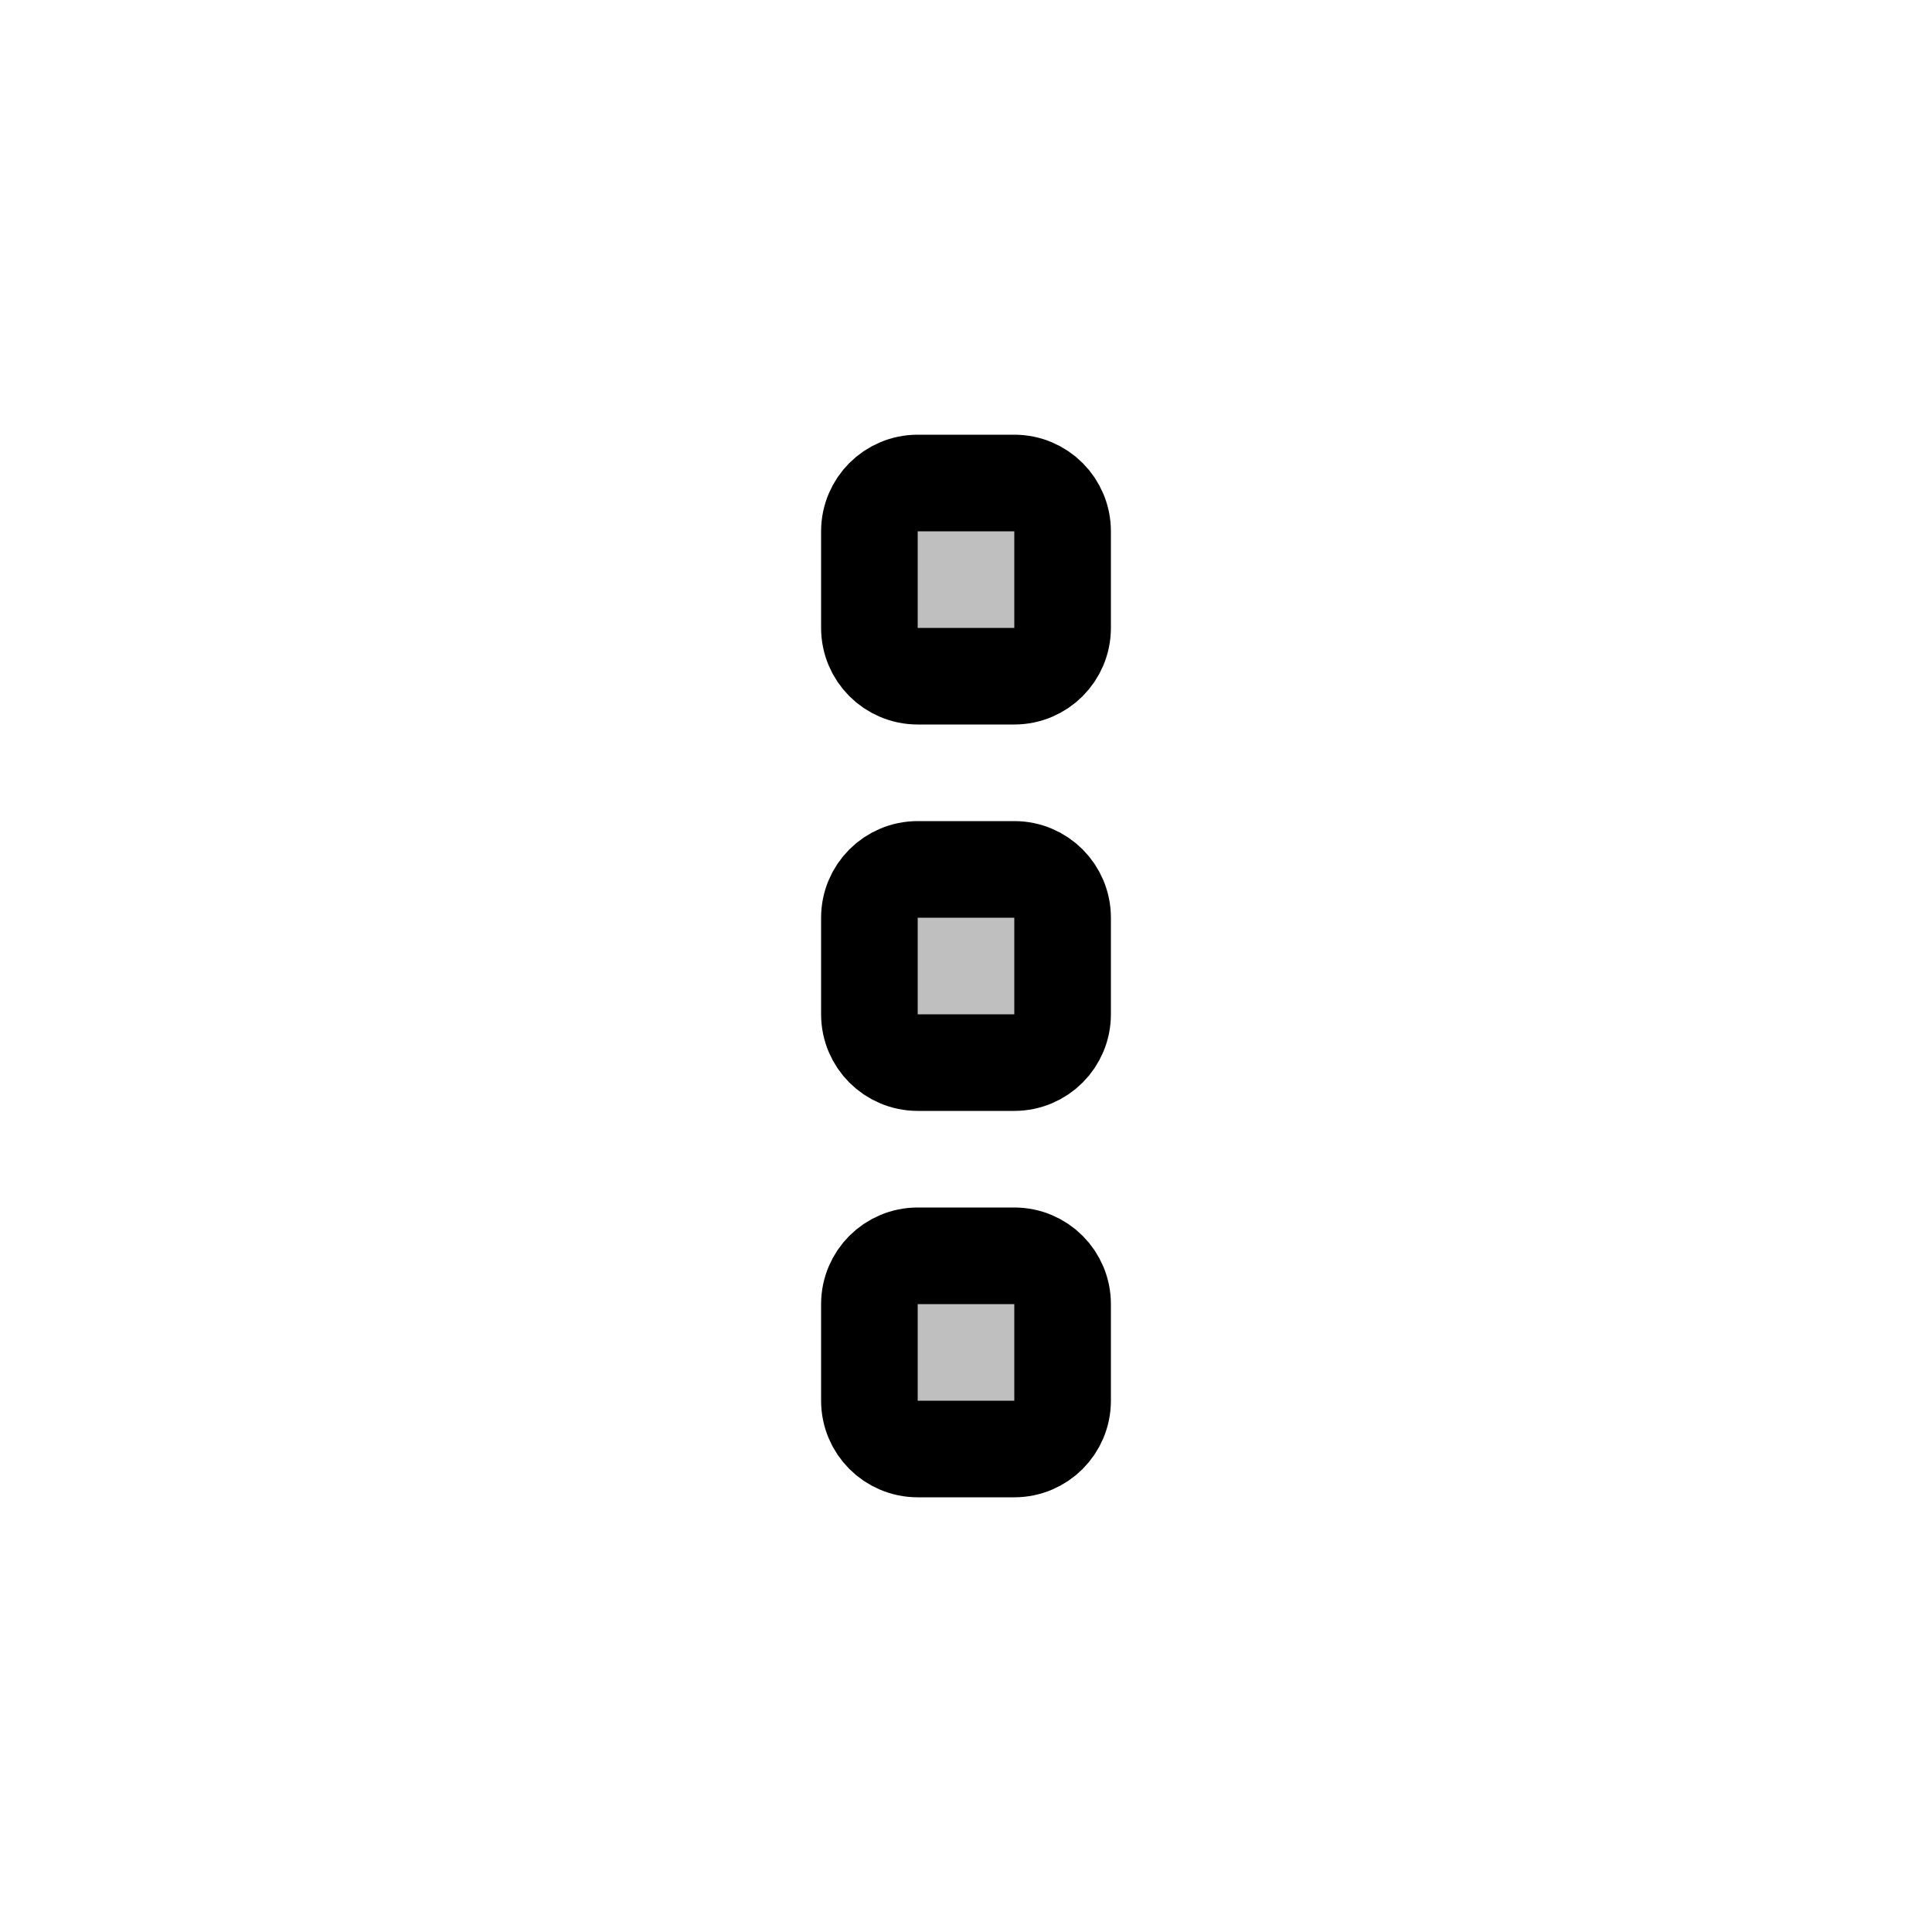 <svg width="80" height="80" viewBox="0 0 80 80" fill="none" xmlns="http://www.w3.org/2000/svg">
  <path d="M36 22C36 20.895 36.895 20 38 20H42C43.105 20 44 20.895 44 22V26C44 27.105 43.105 28 42 28H38C36.895 28 36 27.105 36 26V22Z" fill="currentColor" fill-opacity="0.25" />
  <path d="M36 38C36 36.895 36.895 36 38 36H42C43.105 36 44 36.895 44 38V42C44 43.105 43.105 44 42 44H38C36.895 44 36 43.105 36 42V38Z" fill="currentColor" fill-opacity="0.25" />
  <path d="M36 54C36 52.895 36.895 52 38 52H42C43.105 52 44 52.895 44 54V58C44 59.105 43.105 60 42 60H38C36.895 60 36 59.105 36 58V54Z" fill="currentColor" fill-opacity="0.25" />
  <path d="M36 22C36 20.895 36.895 20 38 20H42C43.105 20 44 20.895 44 22V26C44 27.105 43.105 28 42 28H38C36.895 28 36 27.105 36 26V22Z" stroke="currentColor" stroke-width="4" stroke-linecap="round" stroke-linejoin="round" />
  <path d="M36 38C36 36.895 36.895 36 38 36H42C43.105 36 44 36.895 44 38V42C44 43.105 43.105 44 42 44H38C36.895 44 36 43.105 36 42V38Z" stroke="currentColor" stroke-width="4" stroke-linecap="round" stroke-linejoin="round" />
  <path d="M36 54C36 52.895 36.895 52 38 52H42C43.105 52 44 52.895 44 54V58C44 59.105 43.105 60 42 60H38C36.895 60 36 59.105 36 58V54Z" stroke="currentColor" stroke-width="4" stroke-linecap="round" stroke-linejoin="round" />
</svg>